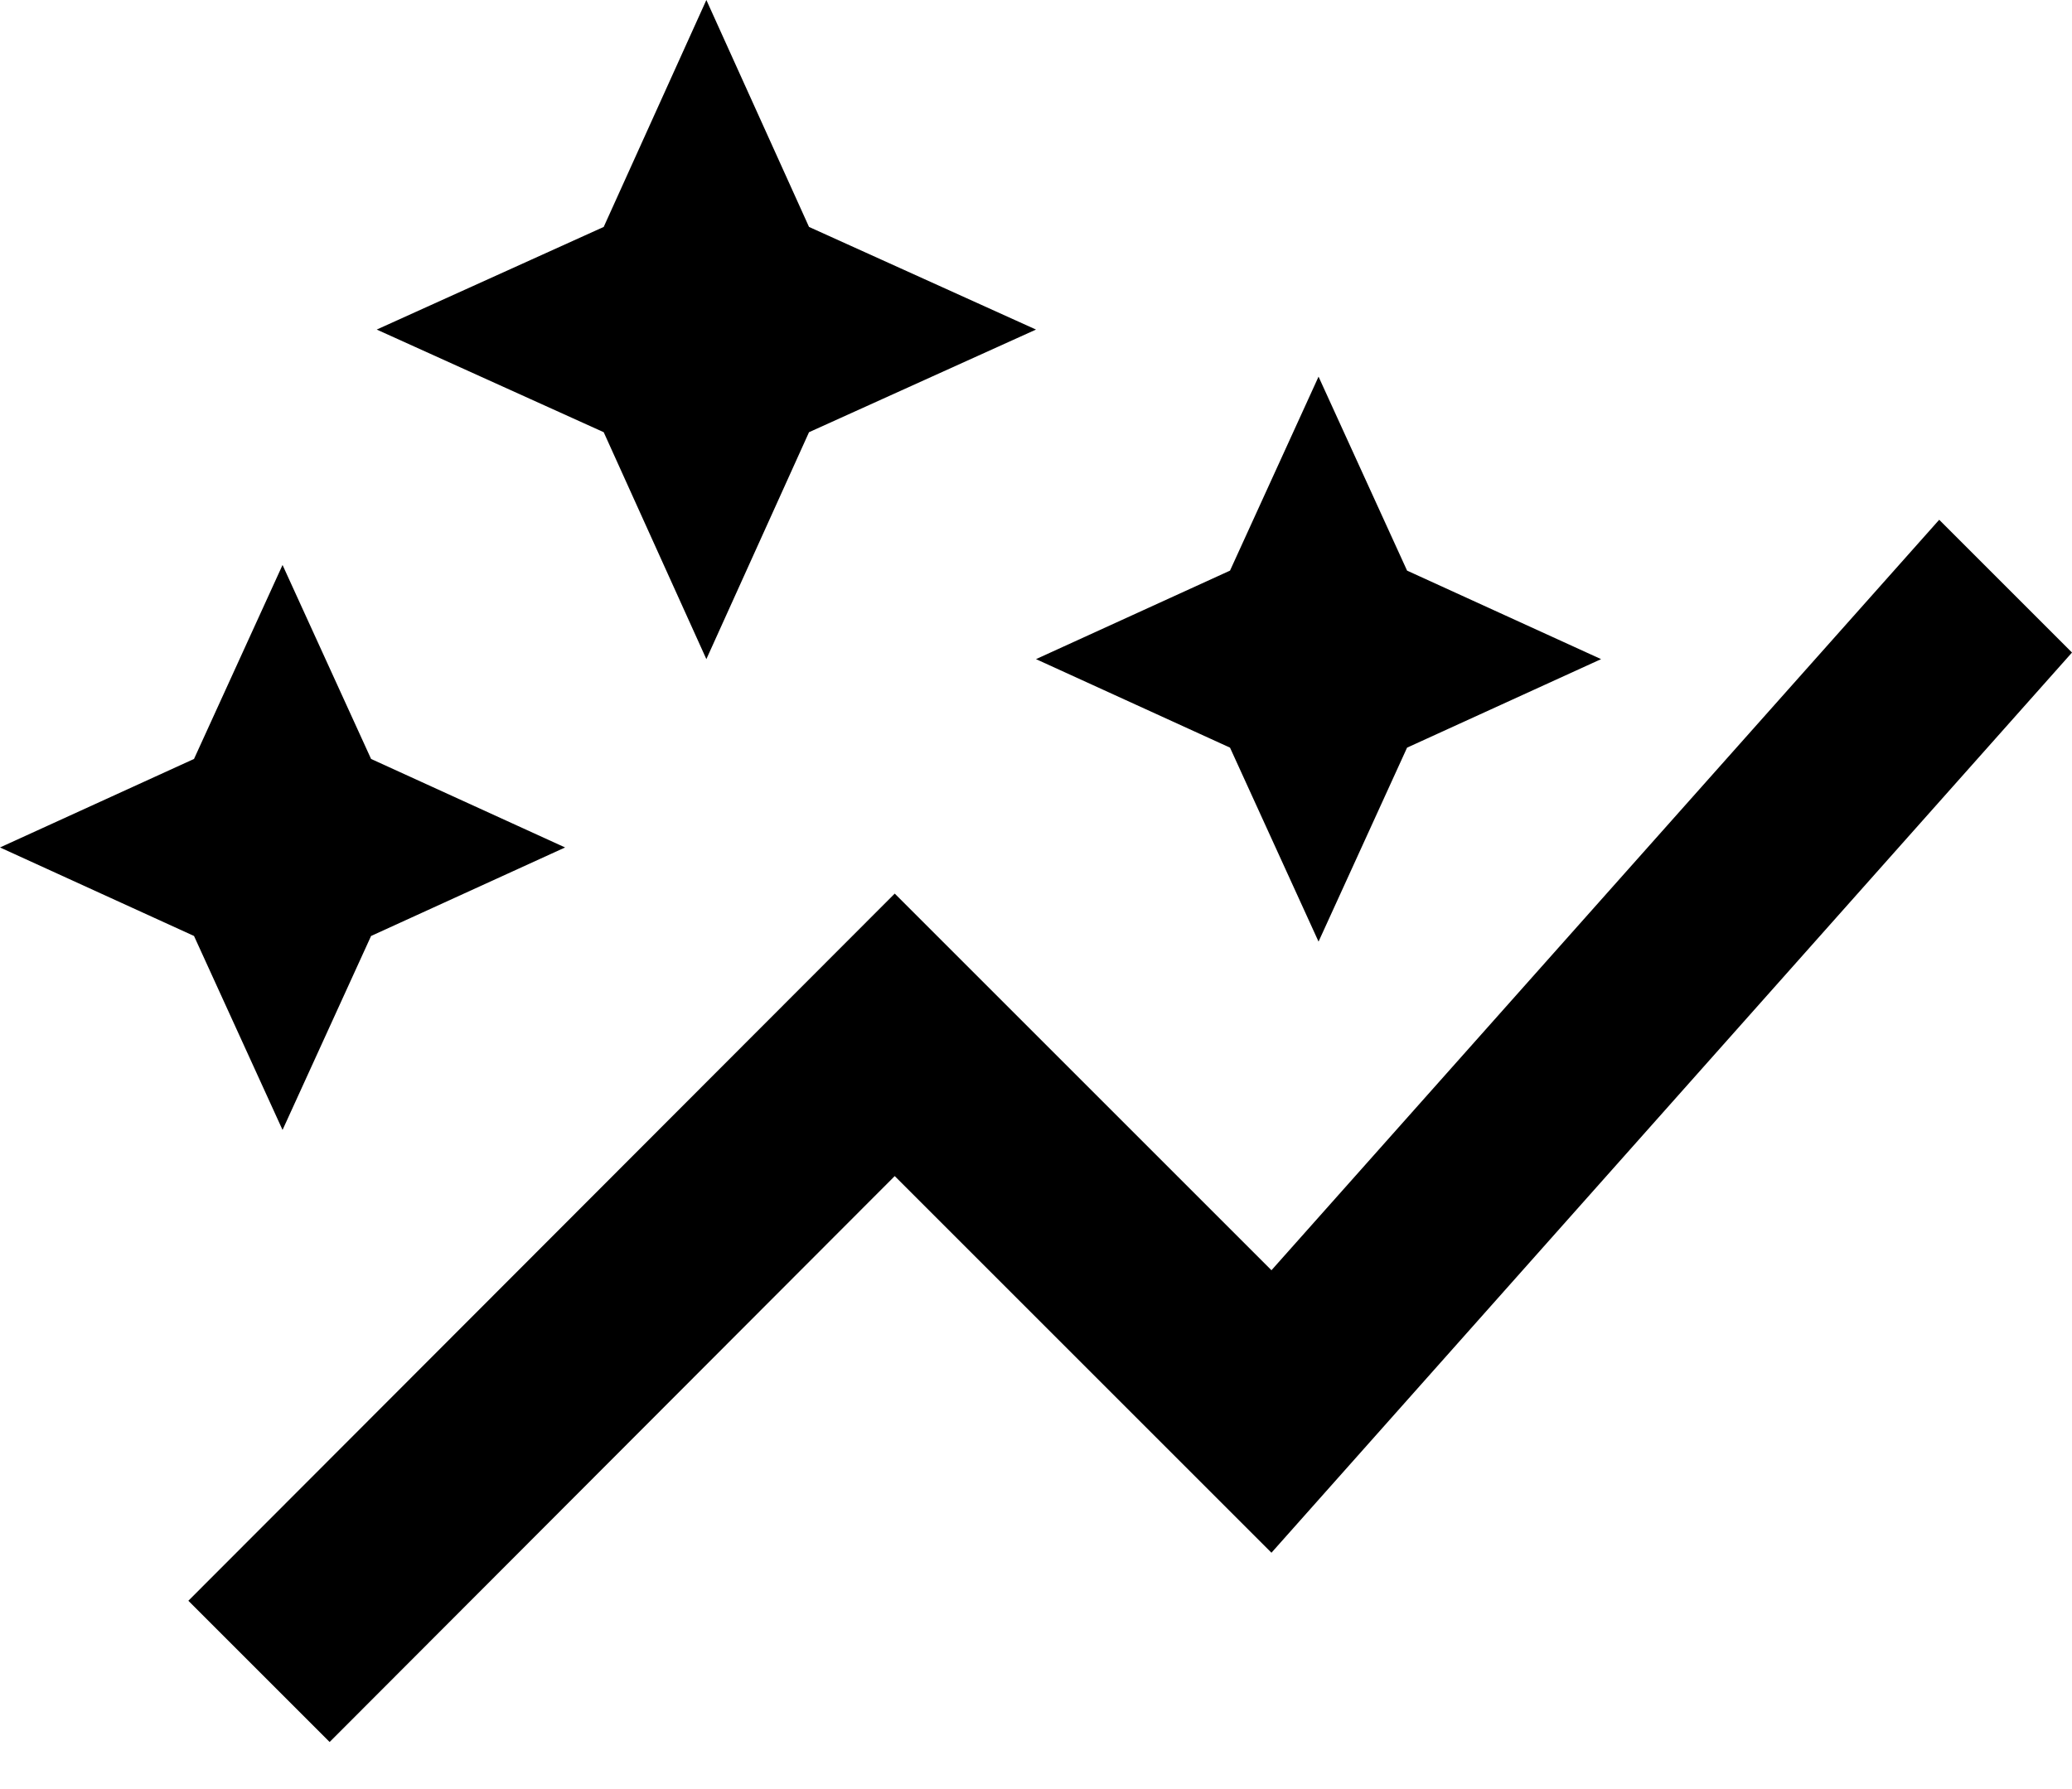 <svg width="22" height="19" viewBox="0 0 22 19" fill="none" xmlns="http://www.w3.org/2000/svg">
<path d="M13.06 7.94L11 7L13.06 6.06L14 4L14.94 6.06L17 7L14.94 7.94L14 10L13.06 7.94ZM3 12L3.94 9.94L6 9L3.94 8.06L3 6L2.06 8.06L0 9L2.06 9.94L3 12ZM7.5 7L8.59 4.59L11 3.5L8.59 2.41L7.5 0L6.41 2.41L4 3.5L6.41 4.59L7.5 7ZM3.5 18.5L9.5 12.49L13.5 16.49L22 6.93L20.59 5.52L13.5 13.49L9.5 9.49L2 17L3.5 18.5Z" fill="currentColor"/>
</svg>
